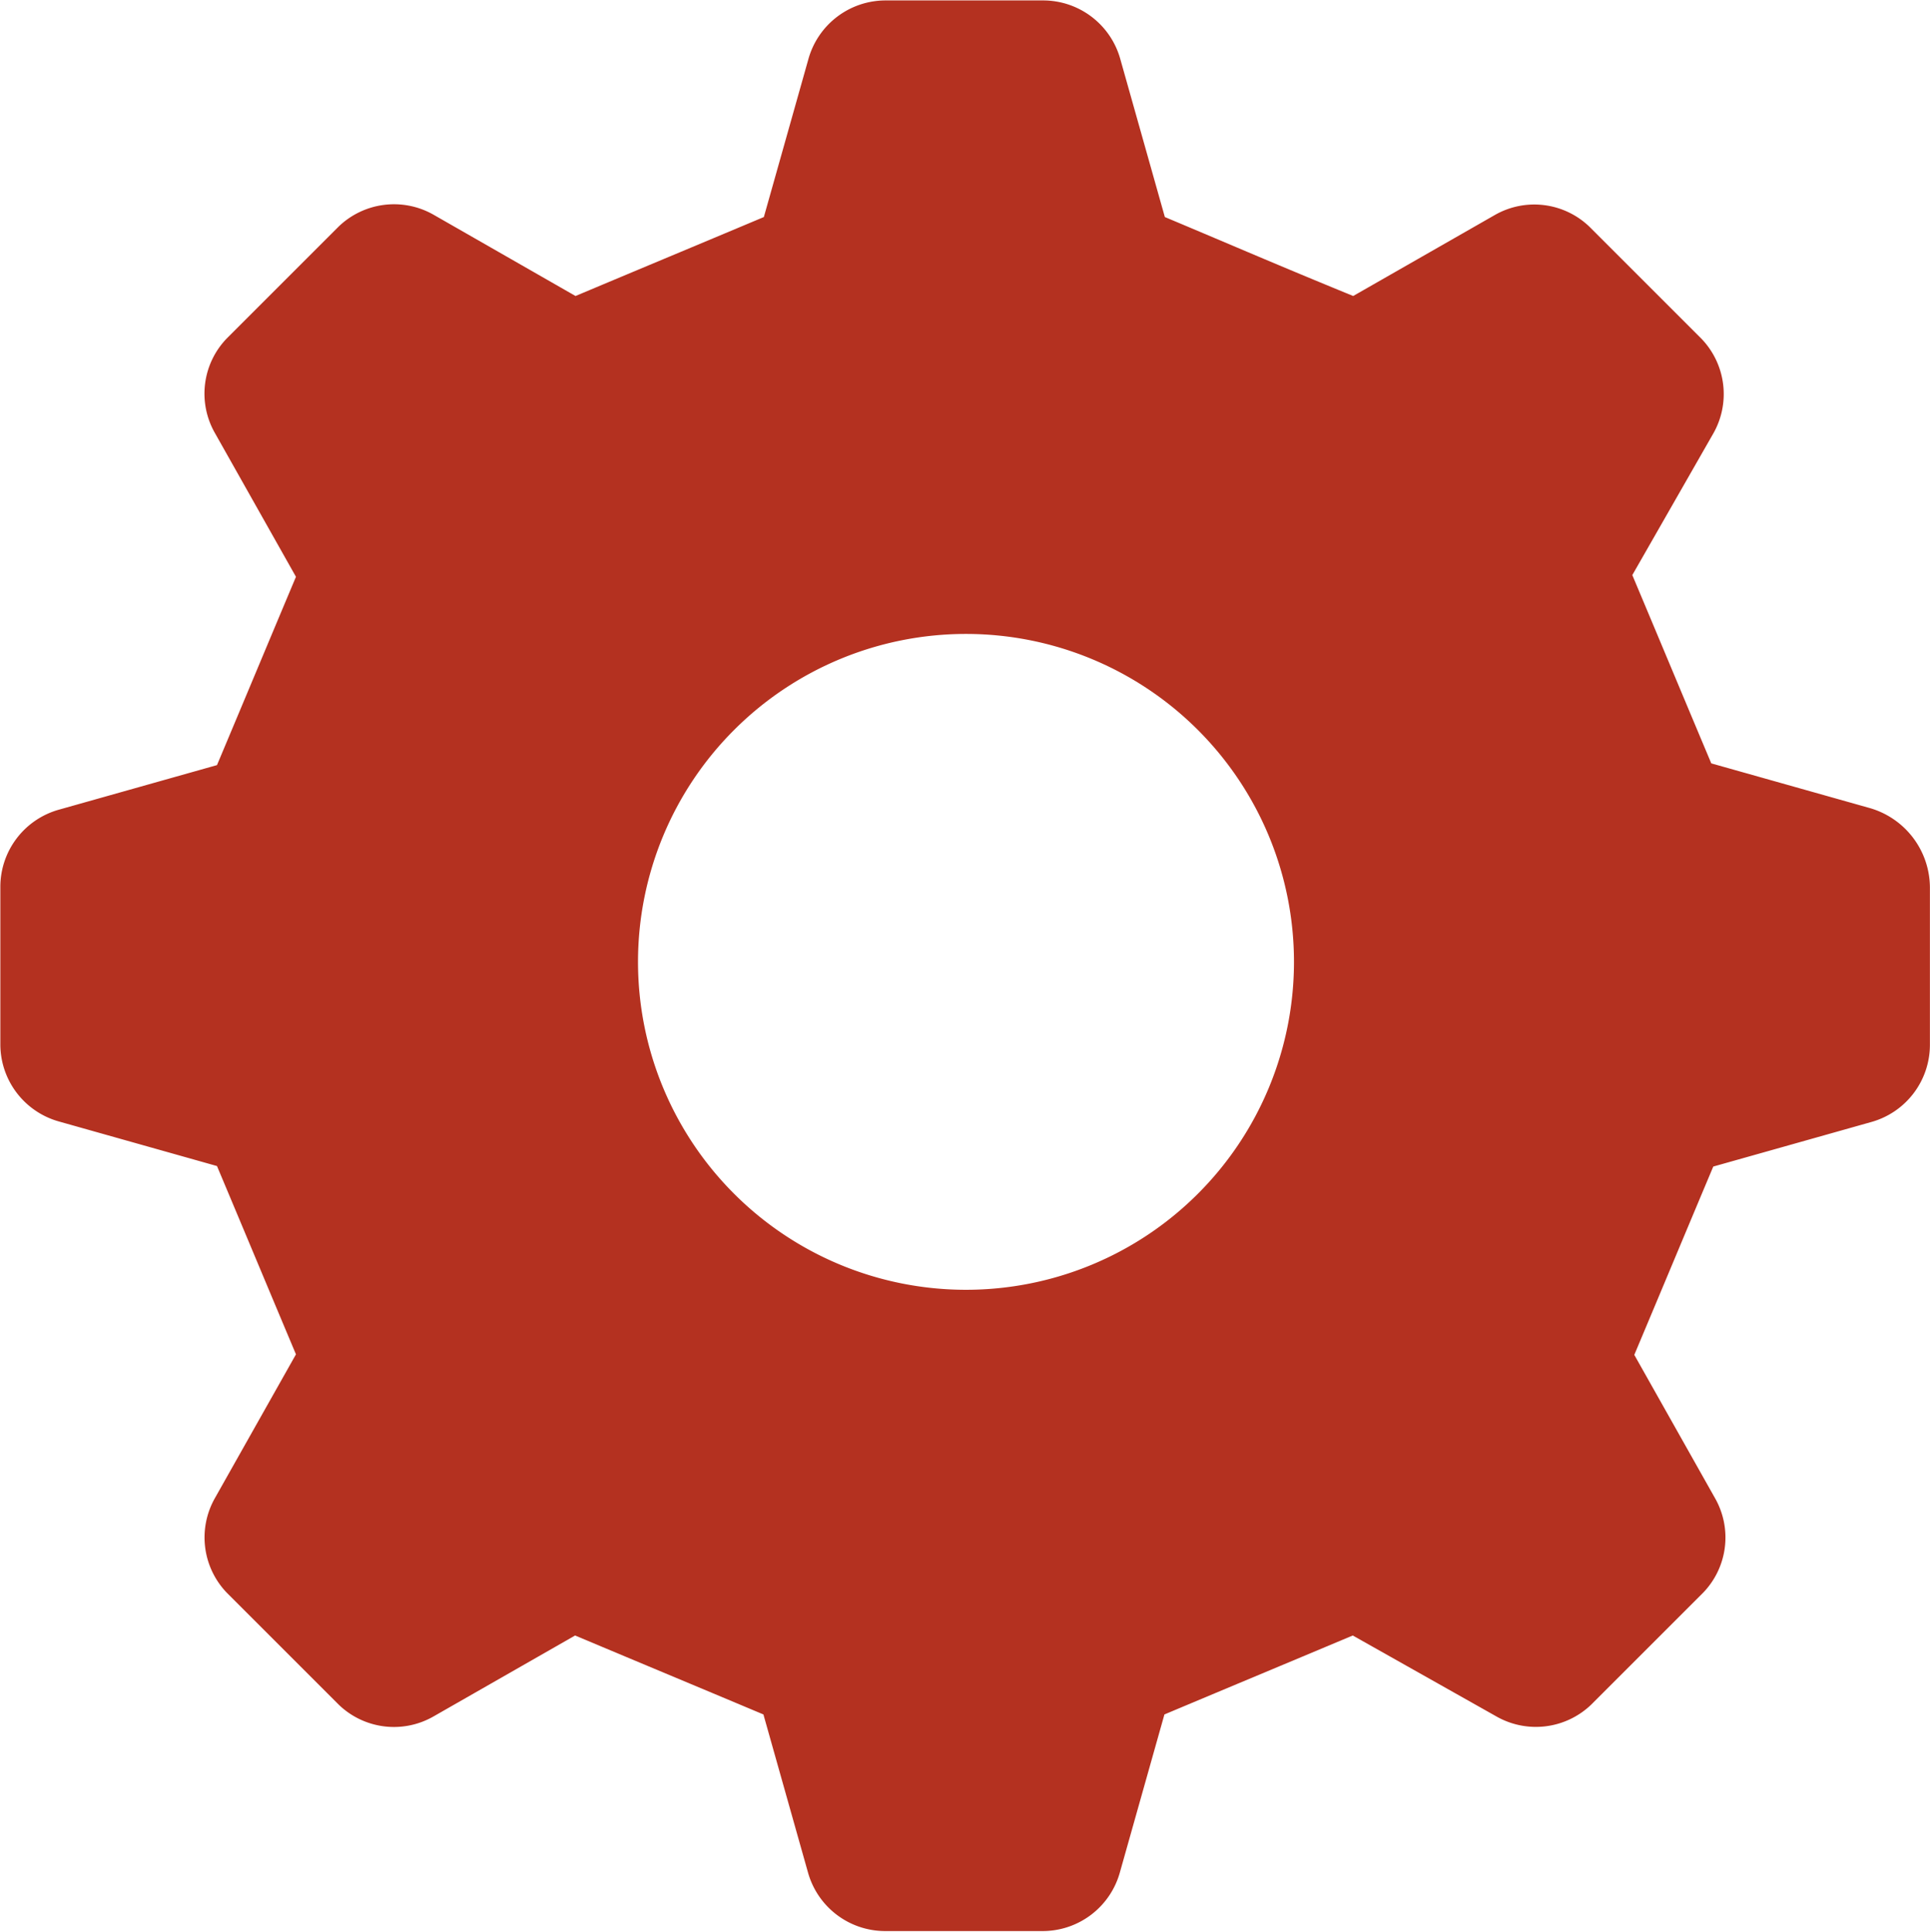 <svg xmlns="http://www.w3.org/2000/svg" width="22.361" height="22.384" viewBox="0 0 22.361 22.384"><defs><style>.a{fill:#b43120;}</style></defs><path class="a" d="M23.957,11.862l-1.83-.516c-.375-.892-.54-1.29-.915-2.182l.939-1.642a.925.925,0,0,0-.141-1.1l-1.29-1.29a.921.921,0,0,0-1.1-.141l-1.642.939c-.915-.375-1.29-.54-2.182-.915l-.516-1.83a.929.929,0,0,0-.892-.68h-1.83a.929.929,0,0,0-.892.68l-.516,1.83c-.892.375-1.29.54-2.182.915L7.321,4.987a.925.925,0,0,0-1.1.141l-1.29,1.29a.921.921,0,0,0-.141,1.1l.939,1.666c-.375.892-.54,1.29-.915,2.182l-1.83.516a.929.929,0,0,0-.68.892v1.83a.929.929,0,0,0,.68.892l1.83.516c.375.892.54,1.29.915,2.182l-.939,1.666a.925.925,0,0,0,.141,1.1l1.29,1.29a.921.921,0,0,0,1.1.141l1.642-.939c.892.375,1.29.54,2.182.915l.516,1.83a.929.929,0,0,0,.892.68h1.83a.929.929,0,0,0,.892-.68l.516-1.83c.892-.375,1.29-.54,2.182-.915l1.666.939a.925.925,0,0,0,1.1-.141l1.29-1.29a.921.921,0,0,0,.141-1.1L21.235,18.2c.375-.892.54-1.29.915-2.182l1.83-.516a.929.929,0,0,0,.68-.892v-1.83A.963.963,0,0,0,23.957,11.862ZM13.492,17.446a3.8,3.8,0,1,1,3.8-3.8A3.8,3.8,0,0,1,13.492,17.446Z" transform="translate(-2.3 -2.5)"/></svg>